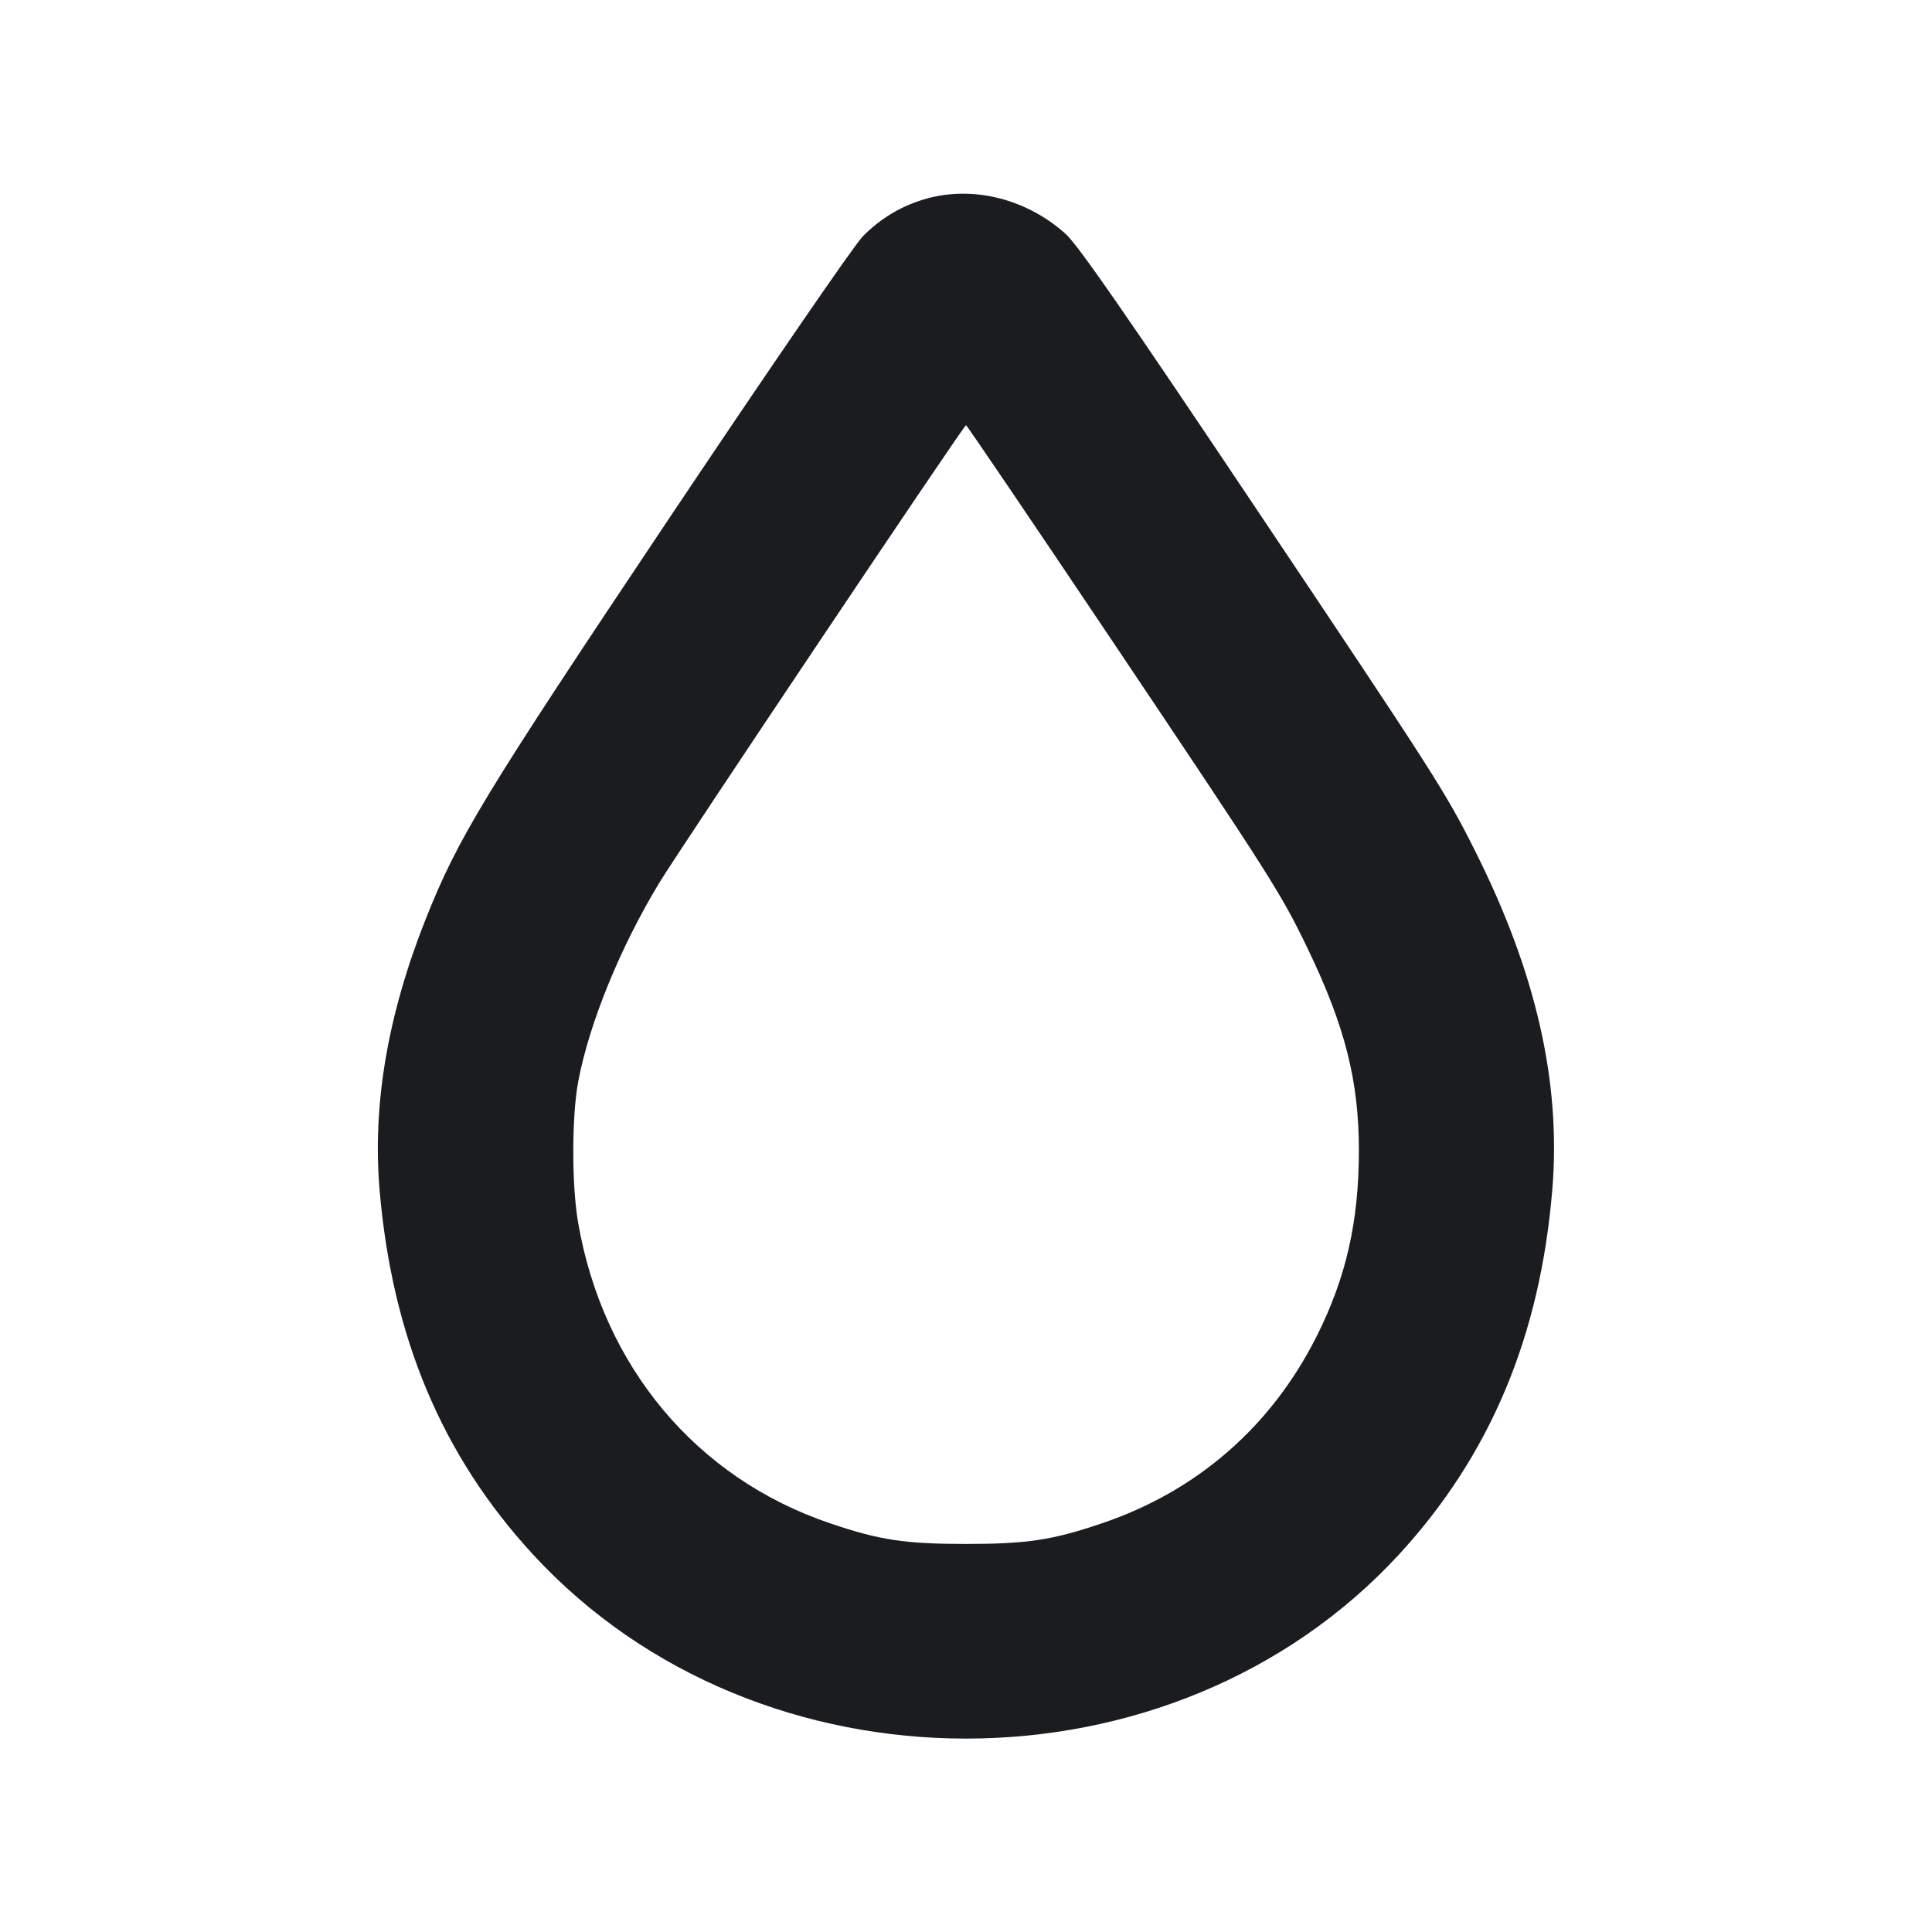 <svg width="14" height="14" viewBox="0 0 14 14" fill="none" xmlns="http://www.w3.org/2000/svg"><path d="M6.722 1.437 C 6.542 1.486,6.383 1.579,6.251 1.714 C 6.187 1.780,5.565 2.686,4.847 3.759 C 3.500 5.773,3.319 6.071,3.084 6.662 C 2.808 7.358,2.698 8.007,2.751 8.627 C 2.843 9.693,3.204 10.550,3.863 11.265 C 5.502 13.043,8.498 13.043,10.137 11.265 C 10.799 10.546,11.162 9.681,11.249 8.615 C 11.312 7.840,11.130 7.043,10.689 6.166 C 10.475 5.739,10.409 5.636,9.086 3.661 C 8.158 2.275,7.811 1.775,7.722 1.695 C 7.443 1.444,7.061 1.346,6.722 1.437 M8.057 4.640 C 9.221 6.375,9.283 6.474,9.475 6.872 C 9.746 7.434,9.847 7.831,9.847 8.336 C 9.847 8.850,9.755 9.257,9.542 9.681 C 9.215 10.334,8.676 10.805,7.986 11.038 C 7.628 11.160,7.444 11.188,7.000 11.188 C 6.556 11.188,6.372 11.160,6.014 11.038 C 5.046 10.711,4.369 9.902,4.189 8.858 C 4.142 8.586,4.143 8.088,4.190 7.837 C 4.270 7.414,4.495 6.863,4.777 6.398 C 4.926 6.152,6.984 3.081,7.000 3.081 C 7.006 3.081,7.482 3.783,8.057 4.640 " fill="#1A1C1F" stroke="none" fill-rule="evenodd"></path></svg>